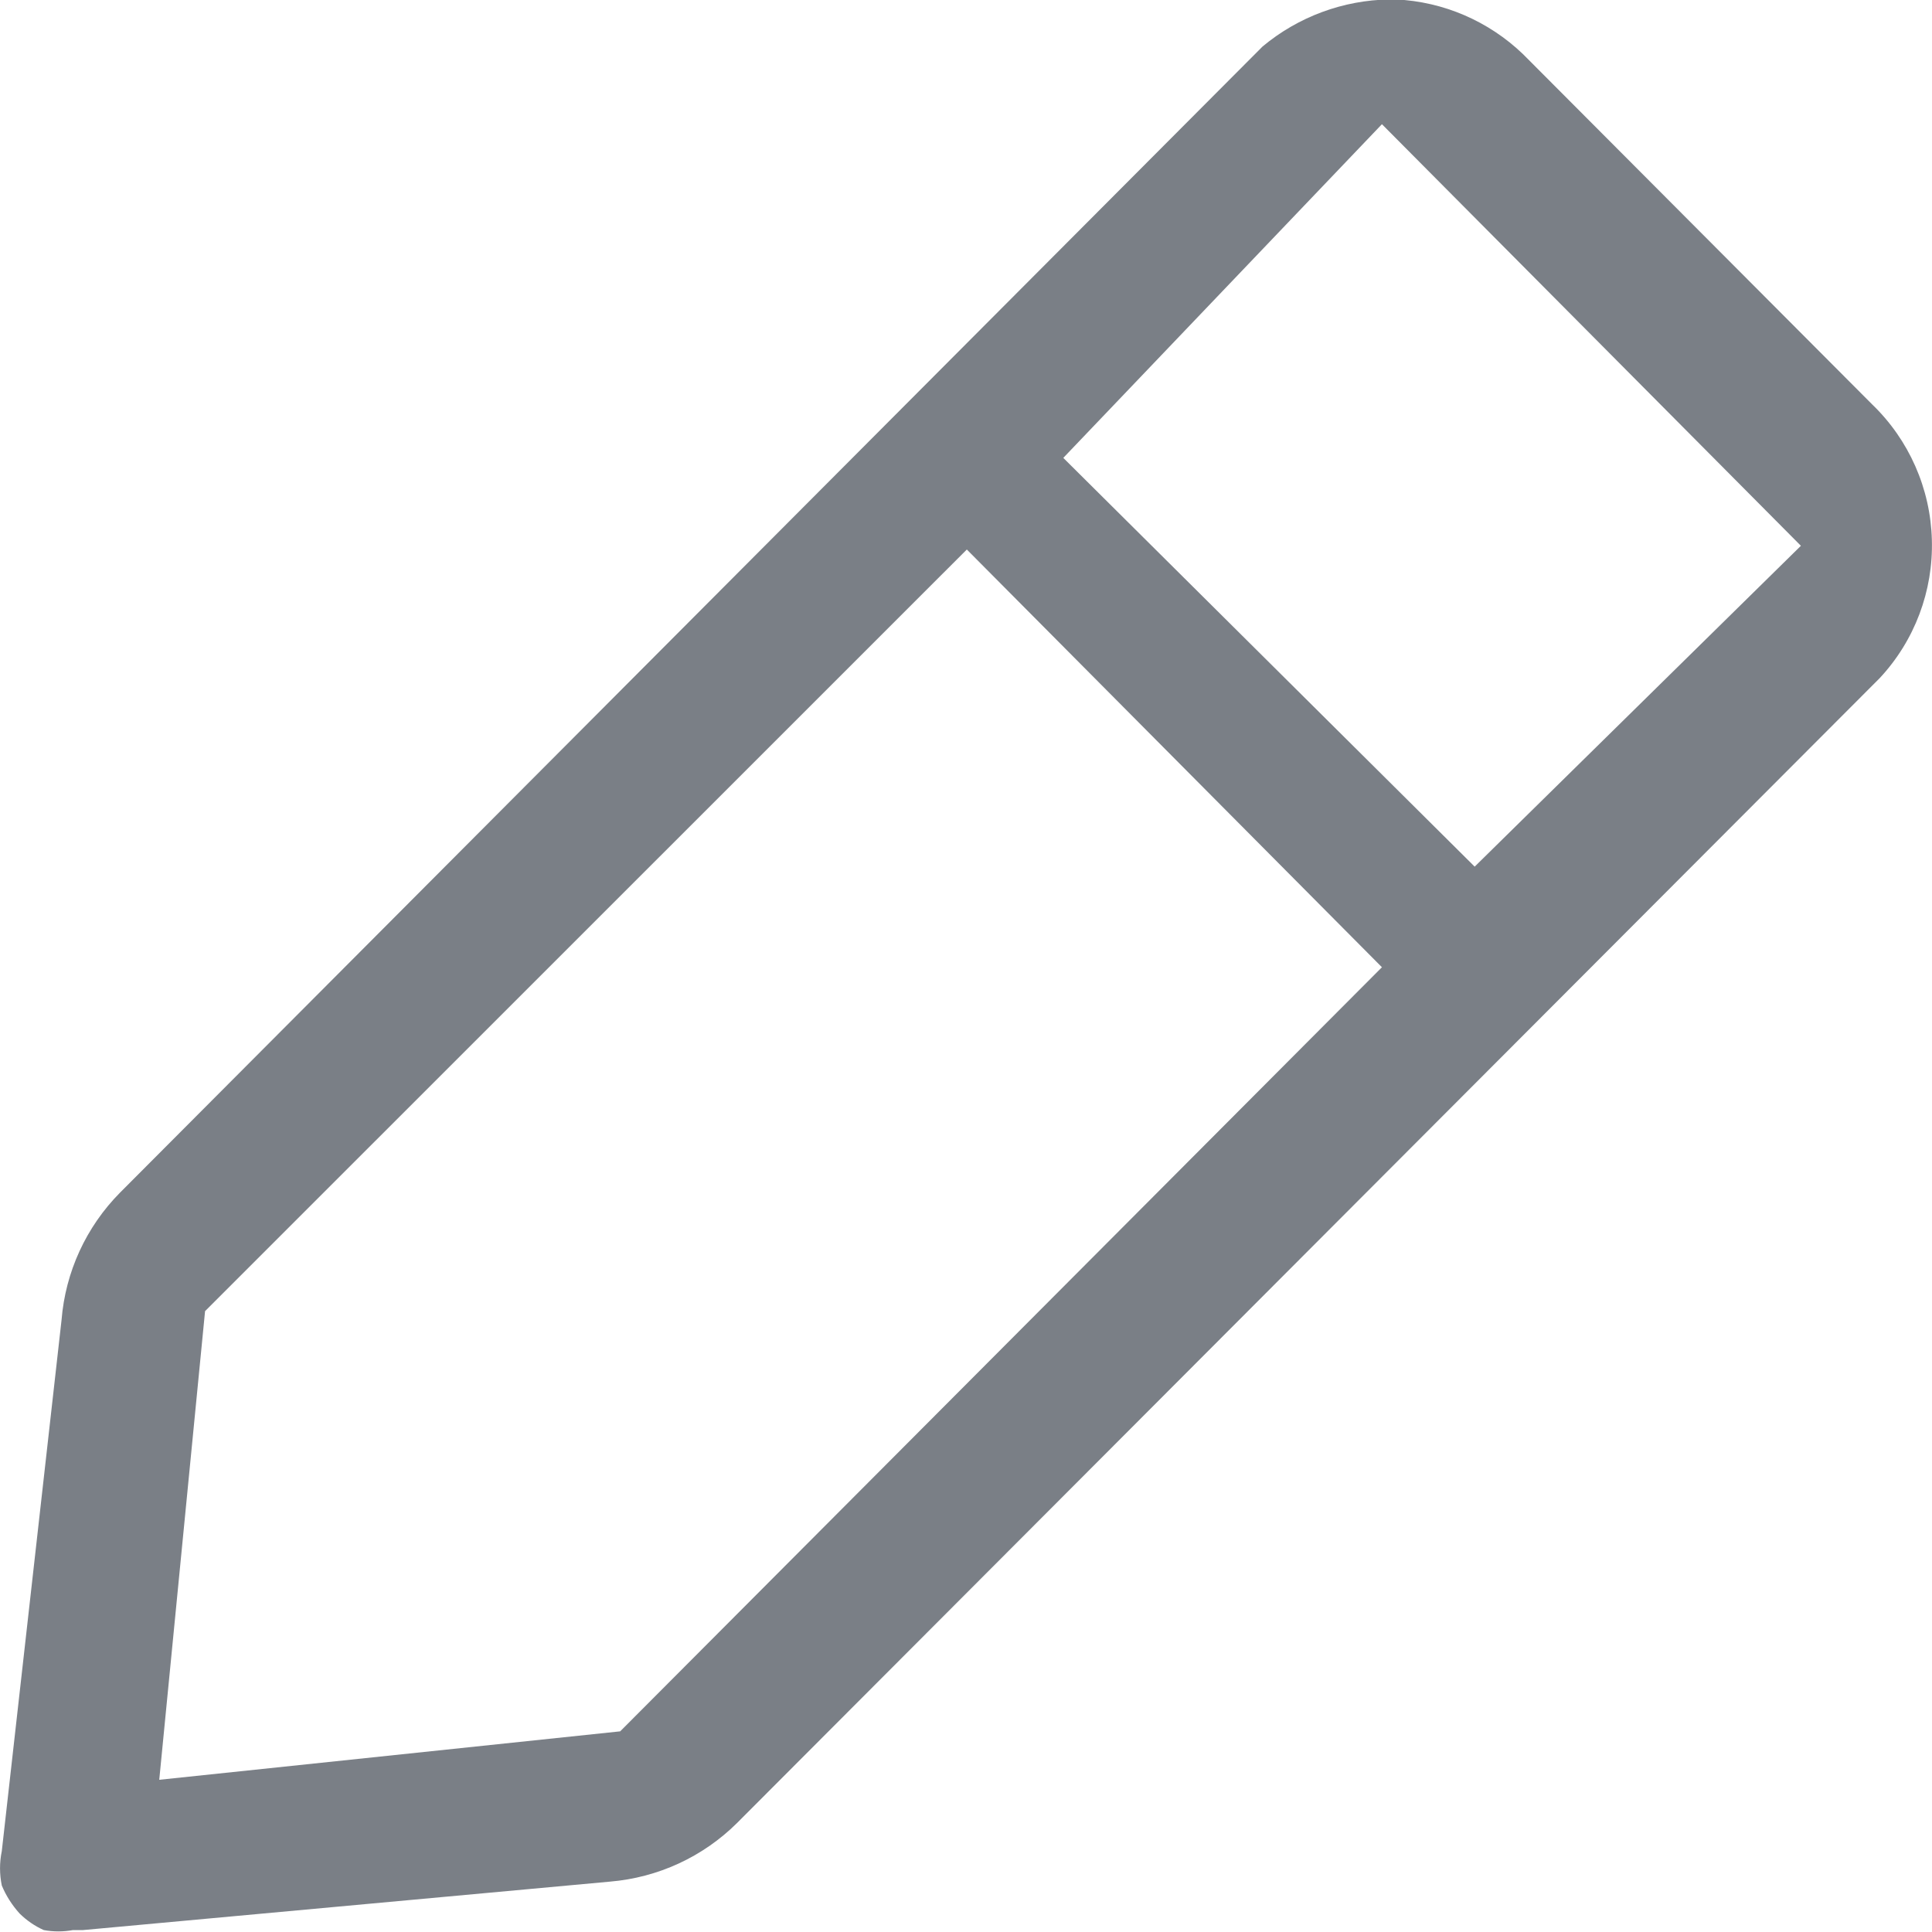 <svg width="14" height="14" viewBox="0 0 14 14" fill="none" xmlns="http://www.w3.org/2000/svg">
<g id="Frame">
<path id="Edit" d="M13.621 4.914C13.874 4.643 14.01 4.282 13.999 3.911C13.989 3.54 13.833 3.187 13.566 2.93L11.036 0.392C10.787 0.153 10.46 0.012 10.116 -0.004H10.069C9.733 0.001 9.408 0.121 9.149 0.337L0.869 8.643C0.624 8.891 0.474 9.217 0.446 9.565L0.013 13.414C-0.004 13.496 -0.004 13.581 0.013 13.663C0.044 13.738 0.088 13.806 0.142 13.866C0.193 13.916 0.252 13.957 0.317 13.986C0.387 13.999 0.459 13.999 0.529 13.986H0.602L4.42 13.635C4.767 13.606 5.093 13.456 5.34 13.211L13.621 4.914ZM10.014 0.9L13.05 3.955L10.686 6.28L7.705 3.318L10.014 0.9ZM1.154 12.897L1.486 9.501L1.578 9.409L7.006 3.982L10.014 7.009L4.494 12.546L1.154 12.897Z" fill="#7A7F86"/>
</g>
</svg>
